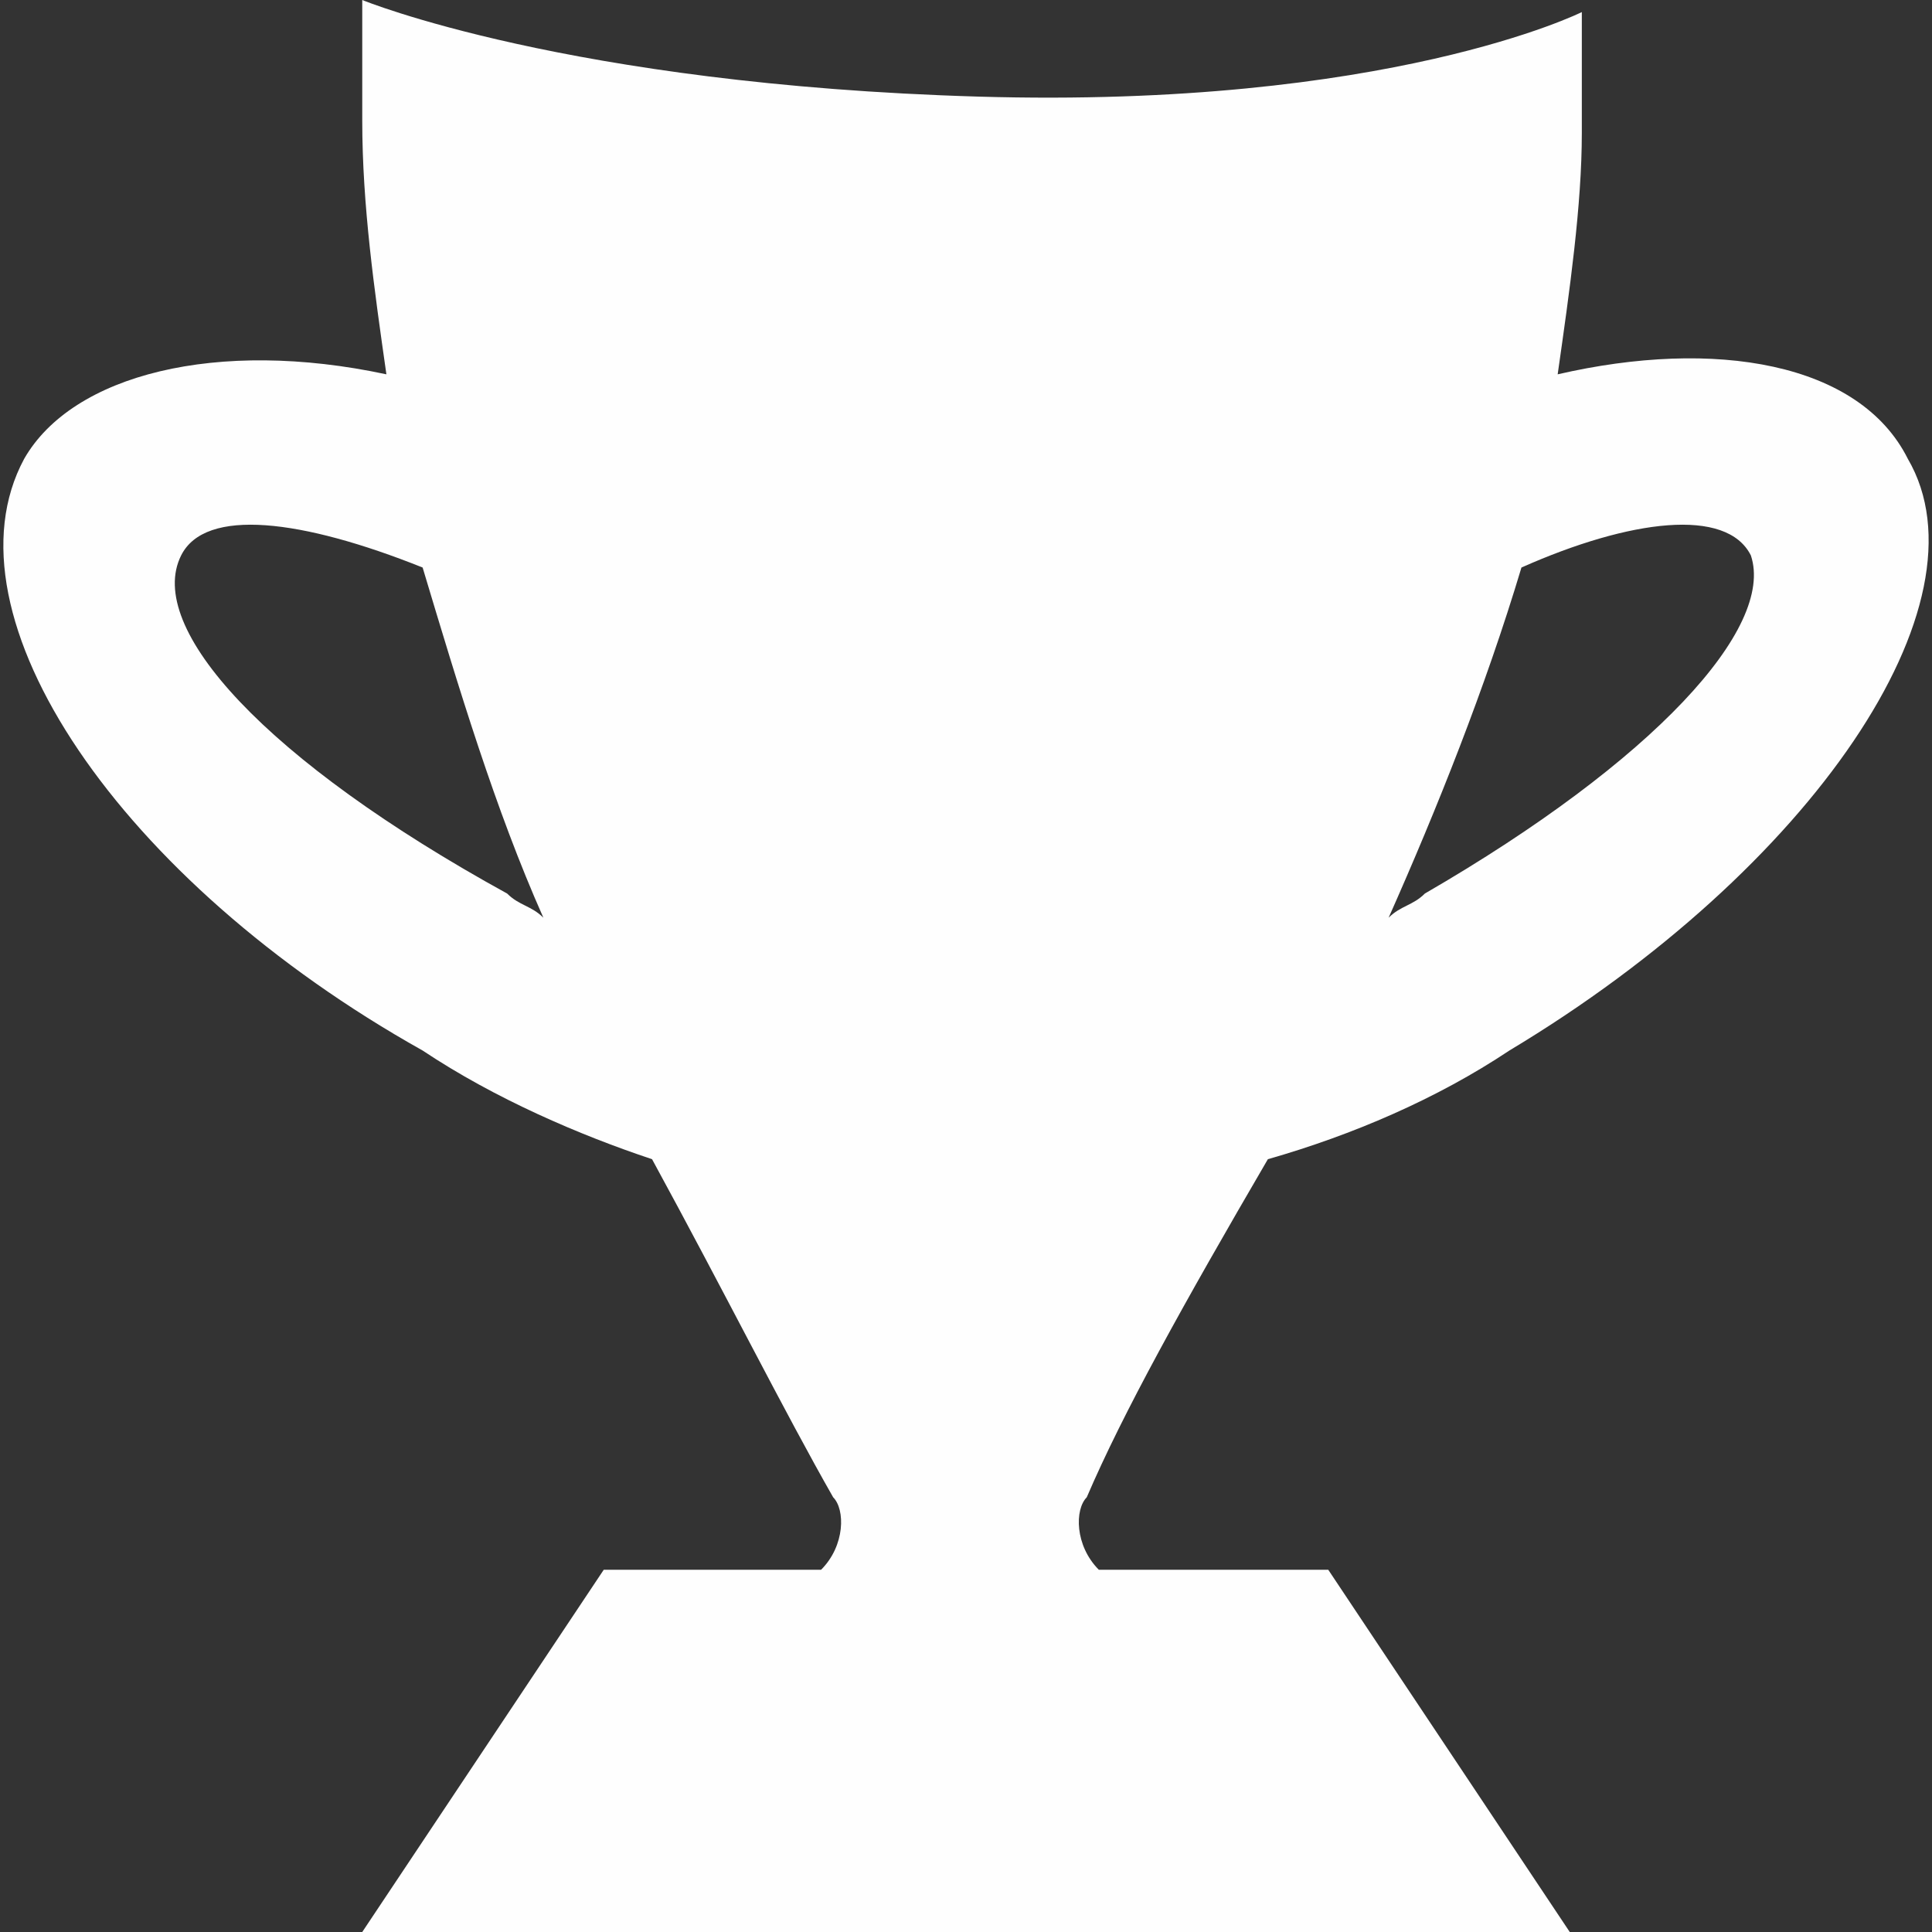 <?xml version="1.0" encoding="utf-8"?>
<!-- Generator: Adobe Illustrator 15.1.0, SVG Export Plug-In  -->
<!DOCTYPE svg PUBLIC "-//W3C//DTD SVG 1.1//EN" "http://www.w3.org/Graphics/SVG/1.1/DTD/svg11.dtd">
<svg version="1.1"
	 xmlns="http://www.w3.org/2000/svg" xmlns:xlink="http://www.w3.org/1999/xlink" xmlns:a="http://ns.adobe.com/AdobeSVGViewerExtensions/3.0/"
	 x="0px" y="0px" width="16px" height="16px" viewBox="0 0 16 16" style="overflow:visible;enable-background:new 0 0 16 16;"
	 xml:space="preserve" preserveAspectRatio="xMinYMid meet">
<rect x="0" y="0" width="16" height="16" fill="#333333" stroke="none"/>
<defs>
</defs>
<path style="fill:#fefefe;" d="M10.5,9.6c0.7-0.2,1.4-0.5,2-0.9c2.5-1.5,4-3.7,3.3-4.9c-0.4-0.8-1.6-1-2.9-0.7
	c0.1-0.7,0.2-1.4,0.2-2c0-0.4,0-0.7,0-1c0,0-1.6,0.8-5,0.7C4.7,0.7,3,0,3,0c0,0.3,0,0.7,0,1c0,0.7,0.1,1.4,0.2,2.1
	c-1.4-0.3-2.6,0-3,0.7C-0.5,5.1,1,7.3,3.5,8.7c0.6,0.4,1.3,0.7,1.9,0.9c0.6,1.1,1.1,2.1,1.5,2.8C7,12.5,7,12.8,6.8,13H5l-2,3H13
	l-2-3H9.1c-0.2-0.2-0.2-0.5-0.1-0.6C9.3,11.7,9.8,10.8,10.5,9.6z M14.5,4.6c0.2,0.6-0.8,1.7-2.7,2.8c-0.1,0.1-0.2,0.1-0.3,0.2
	c0.4-0.9,0.8-1.9,1.1-2.9C13.5,4.3,14.3,4.2,14.5,4.6z M4.2,7.4c-2-1.1-3-2.2-2.7-2.8c0.2-0.4,1-0.3,2,0.1c0.3,1,0.6,2,1,2.9
	C4.4,7.5,4.3,7.5,4.2,7.4z"/>
</svg>
